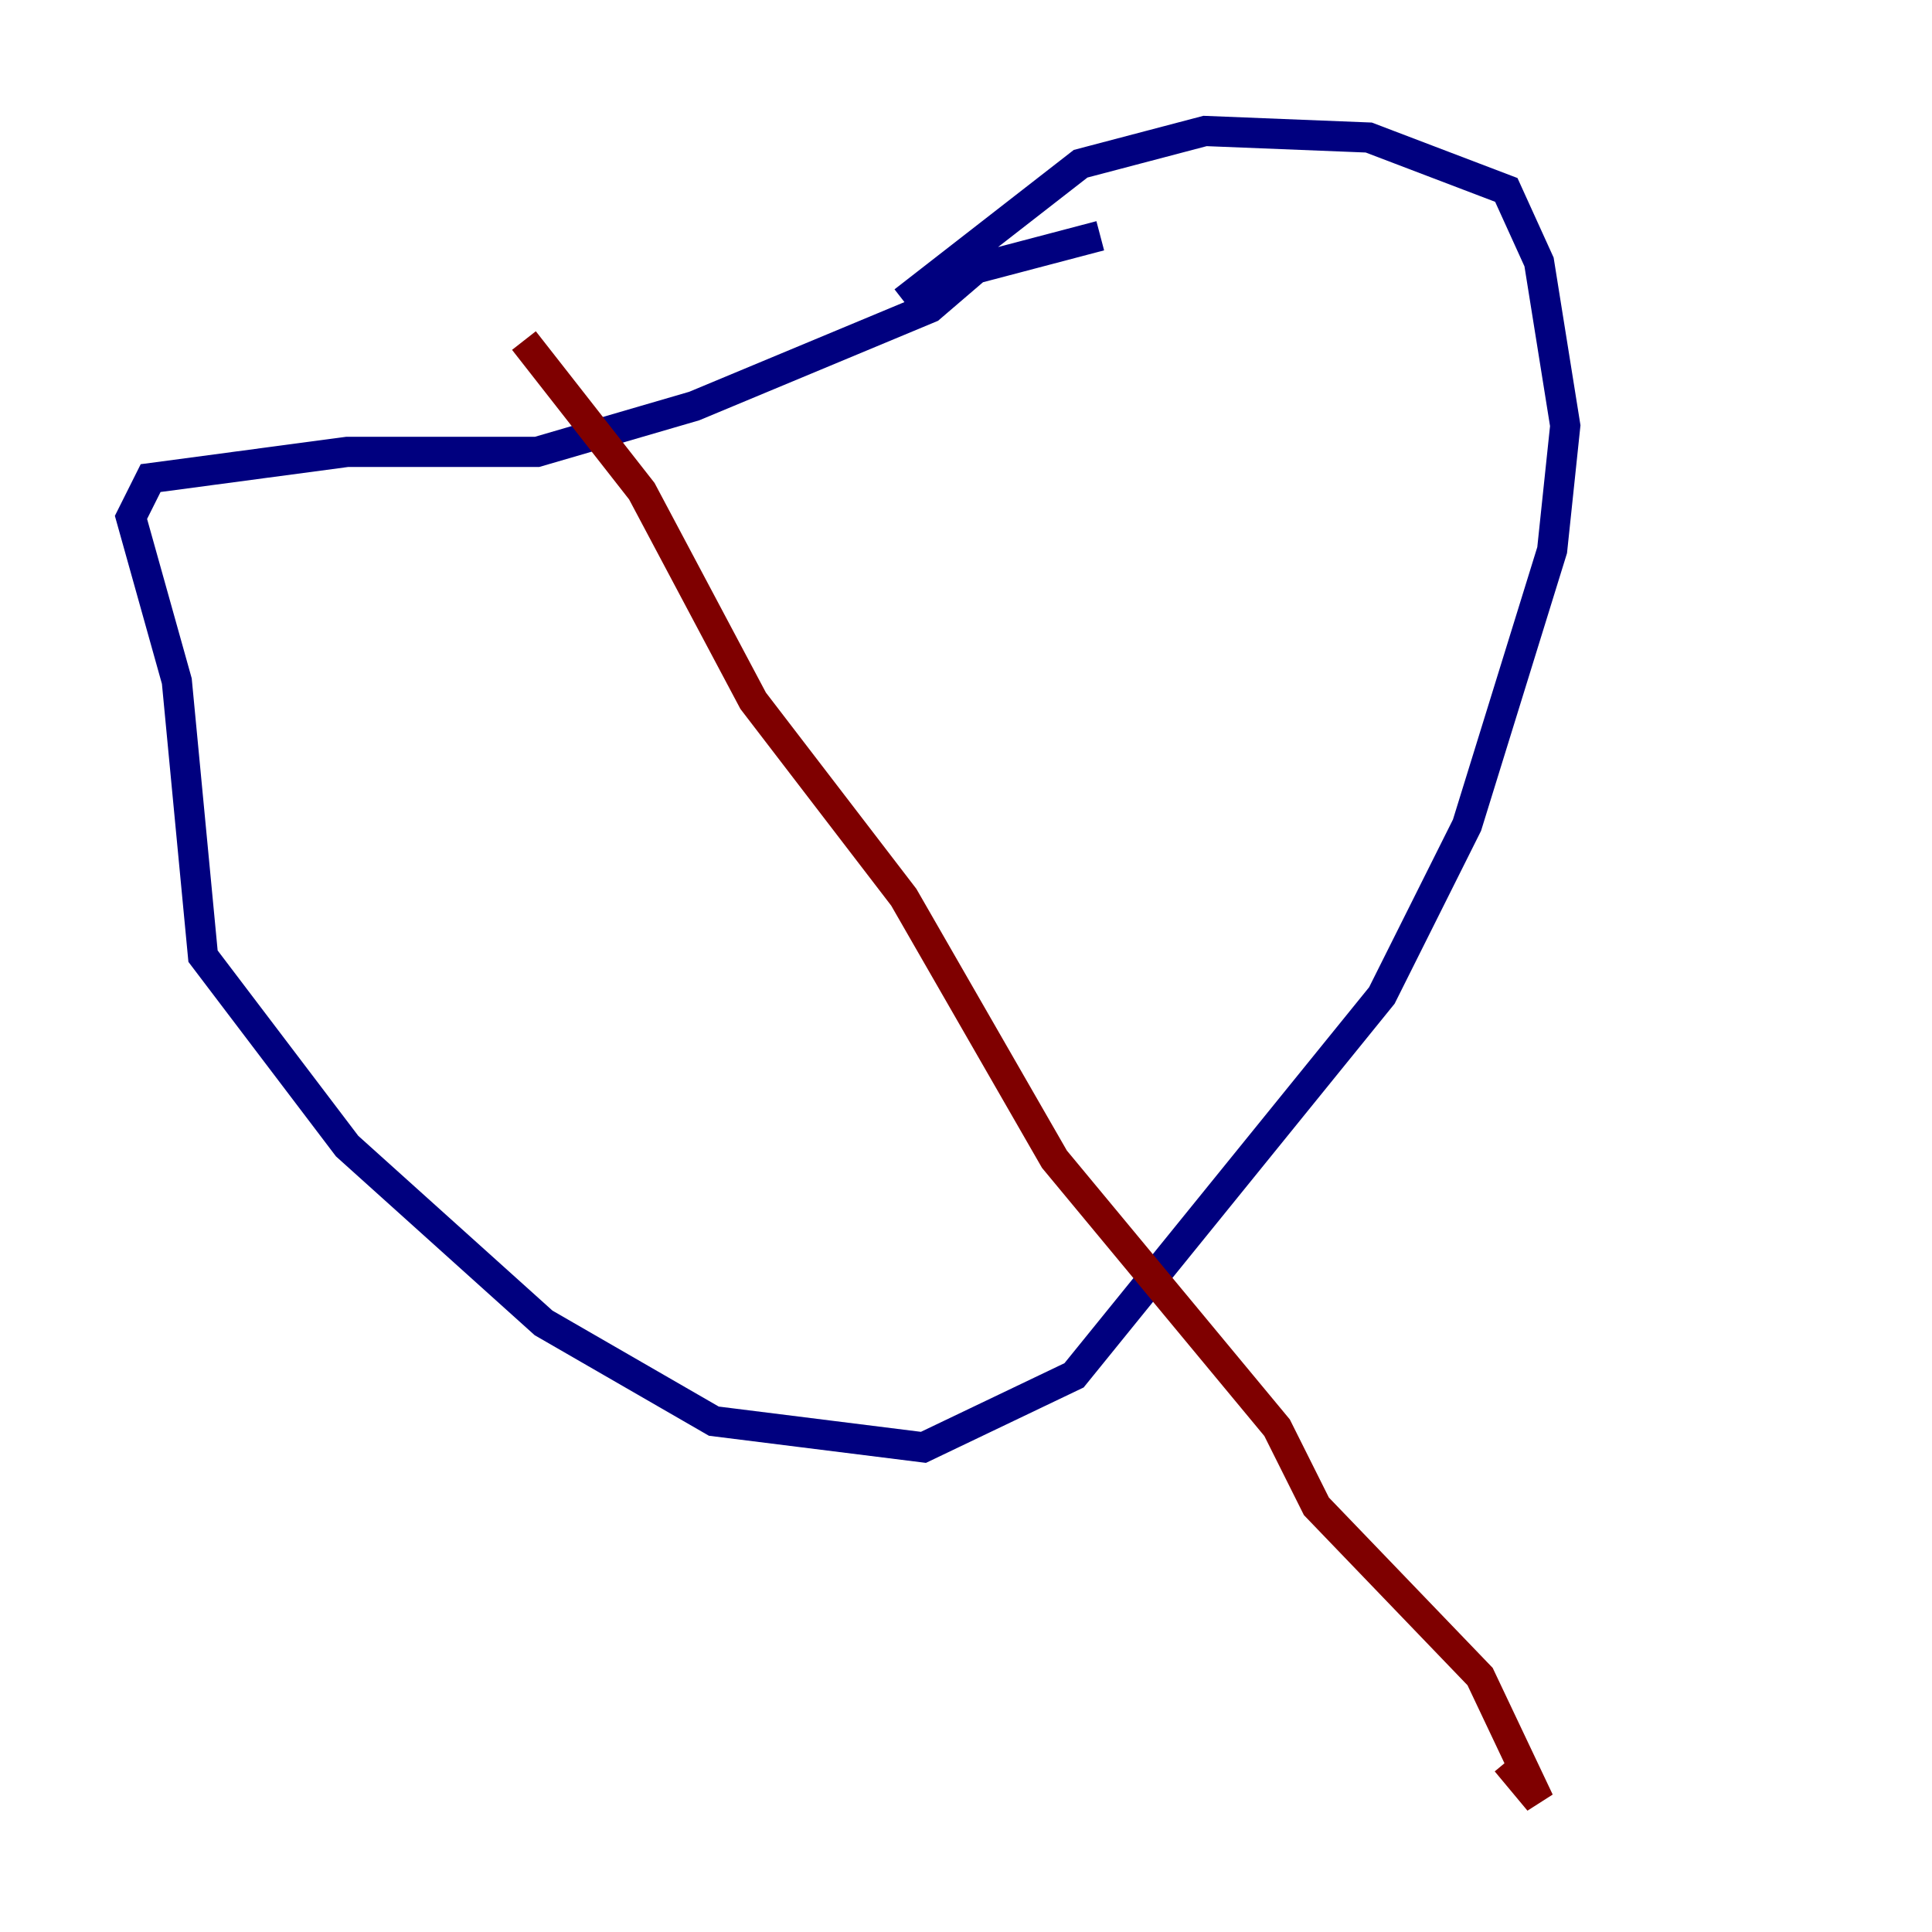 <?xml version="1.0" encoding="utf-8" ?>
<svg baseProfile="tiny" height="128" version="1.2" viewBox="0,0,128,128" width="128" xmlns="http://www.w3.org/2000/svg" xmlns:ev="http://www.w3.org/2001/xml-events" xmlns:xlink="http://www.w3.org/1999/xlink"><defs /><polyline fill="none" points="72.895,15.62 64.651,17.79 61.614,20.393 45.993,26.902 35.58,29.939 22.997,29.939 9.98,31.675 8.678,34.278 11.715,45.125 13.451,63.349 22.997,75.932 36.014,87.647 47.295,94.156 61.18,95.891 71.159,91.119 91.552,65.953 97.193,54.671 102.834,36.447 103.702,28.203 101.966,17.356 99.797,12.583 90.685,9.112 79.837,8.678 71.593,10.848 59.878,19.959" stroke="#00007f" stroke-width="2" /><polyline fill="none" points="34.712,22.563 42.522,32.542 49.898,46.427 59.878,59.444 69.858,76.8 84.61,94.59 87.214,99.797 98.061,111.078 101.966,119.322 99.797,116.719" stroke="#7f0000" stroke-width="2" /></svg>